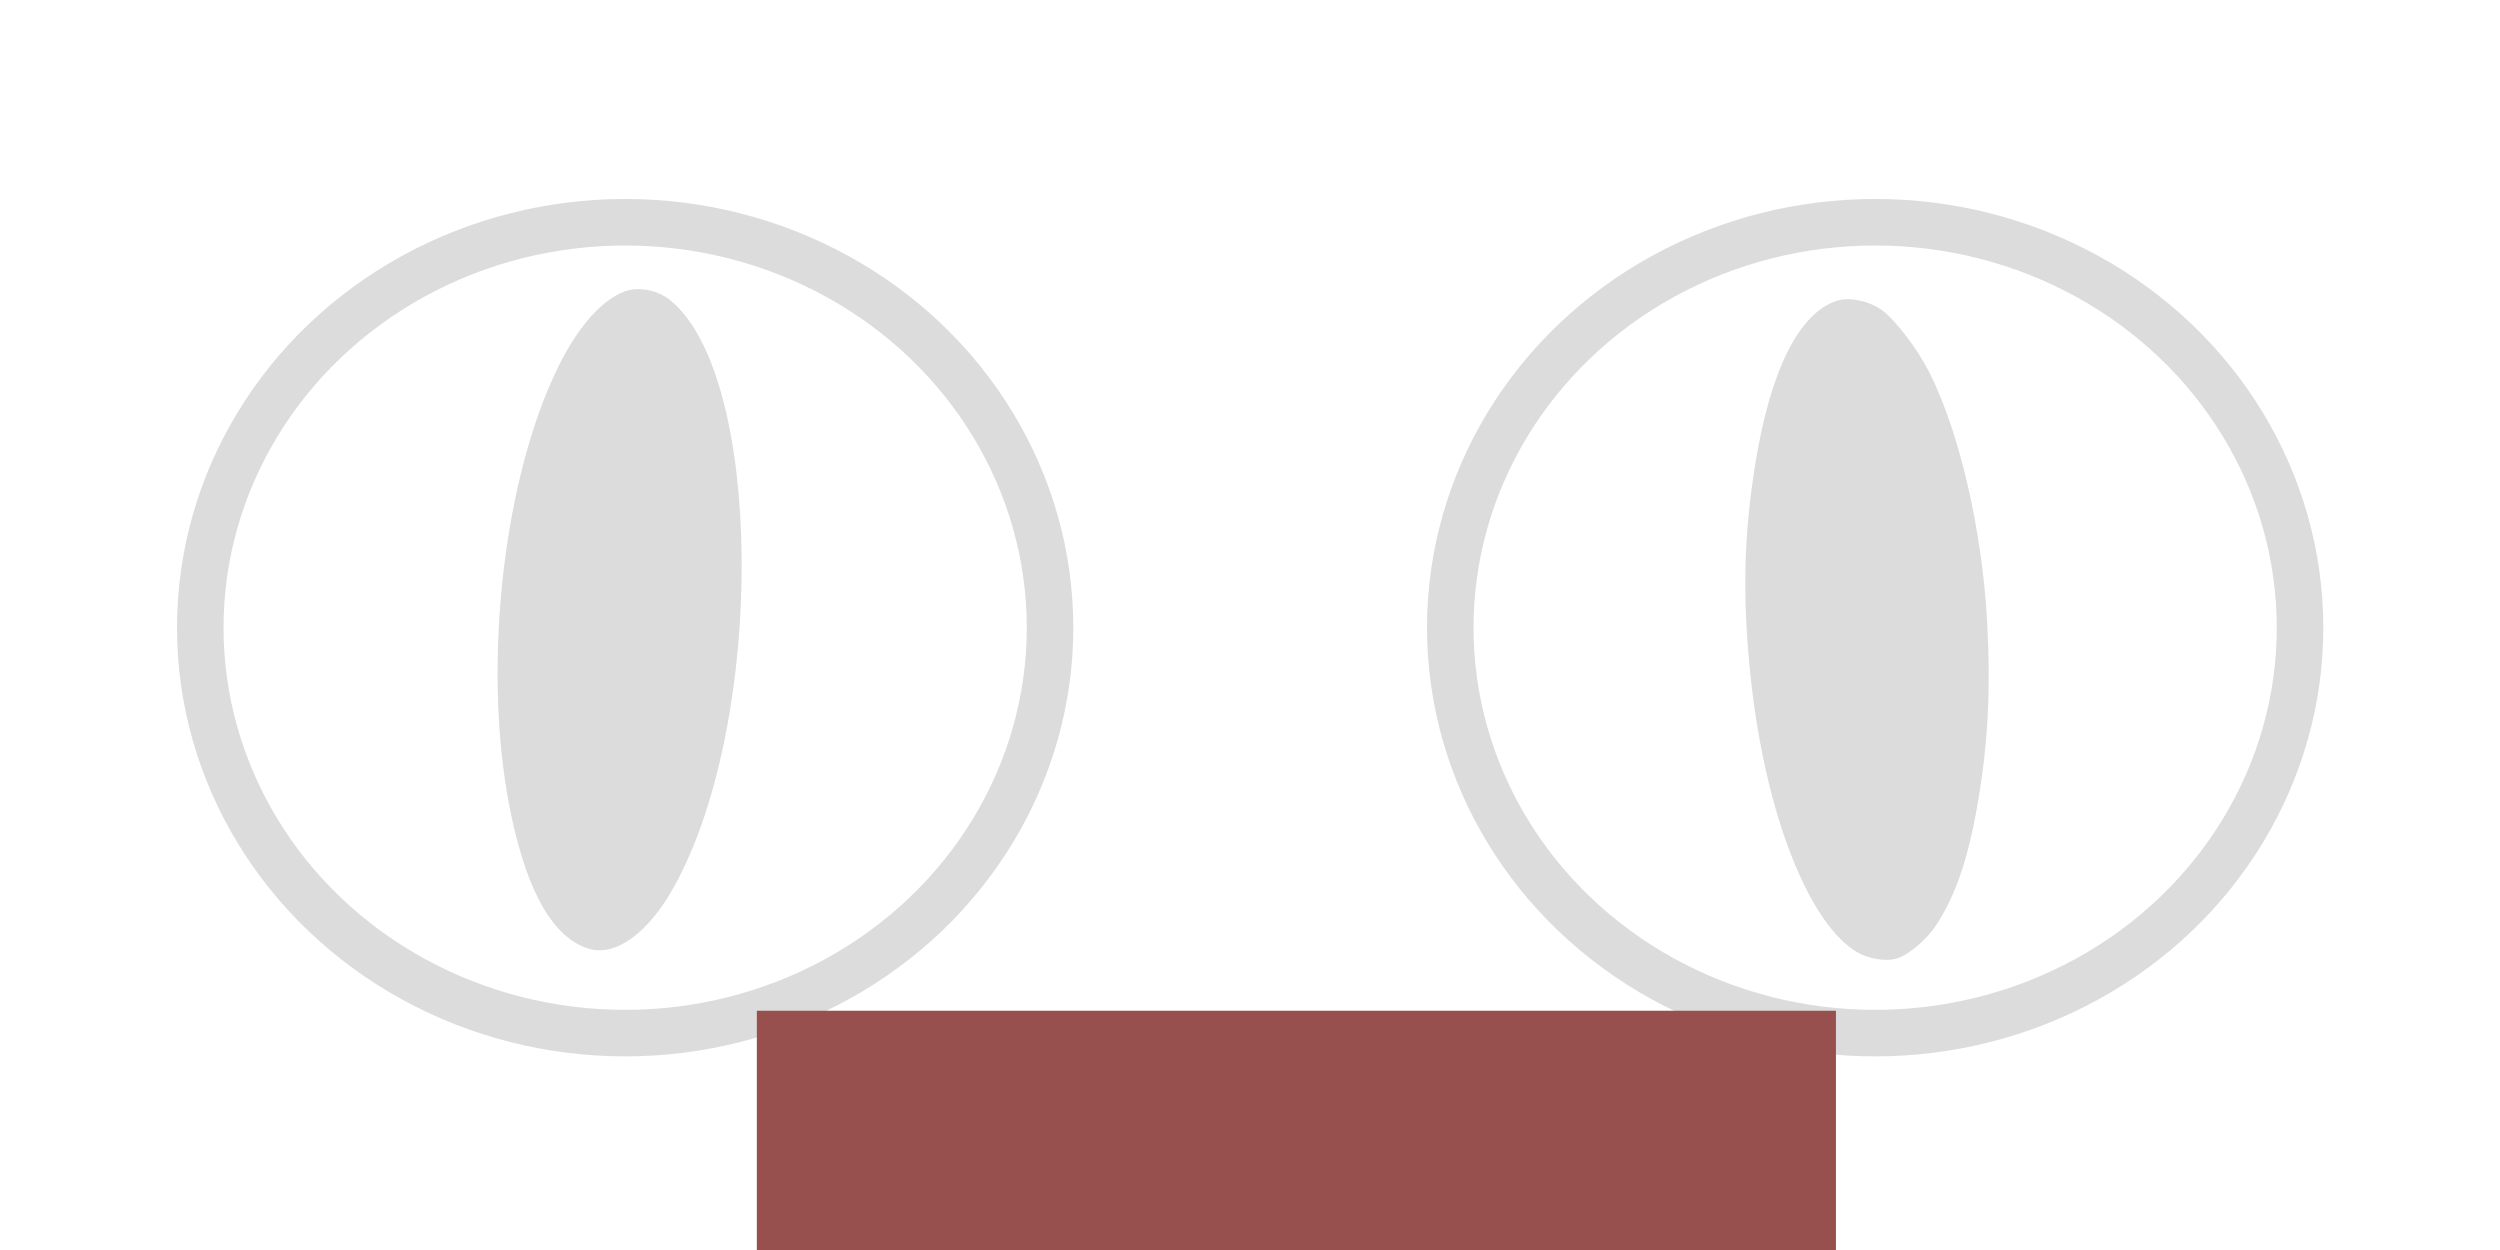 <?xml version="1.0" encoding="UTF-8" standalone="no"?>
<!-- Created with Inkscape (http://www.inkscape.org/) -->

<svg
   xmlns:dc="http://purl.org/dc/elements/1.1/"
   xmlns:cc="http://creativecommons.org/ns#"
   xmlns:rdf="http://www.w3.org/1999/02/22-rdf-syntax-ns#"
   xmlns:svg="http://www.w3.org/2000/svg"
   xmlns="http://www.w3.org/2000/svg"
   xmlns:sodipodi="http://sodipodi.sourceforge.net/DTD/sodipodi-0.dtd"
   xmlns:inkscape="http://www.inkscape.org/namespaces/inkscape"
   width="2048"
   height="1024"
   viewBox="0 0 2048 1024"
   id="svg3420"
   version="1.1"
   inkscape:version="0.91 r13725"
   sodipodi:docname="Tama2.svg"
   inkscape:export-filename="/Users/masa/Code2015/THETA/TheTama/Images/TheTama-tran-1024.png"
   inkscape:export-xdpi="90"
   inkscape:export-ydpi="90">
  <defs
     id="defs3422" />
  <sodipodi:namedview
     id="base"
     pagecolor="#ffffff"
     bordercolor="#666666"
     borderopacity="1"
     inkscape:pageopacity="0"
     inkscape:pageshadow="2"
     inkscape:zoom="0.5"
     inkscape:cx="1107.7756"
     inkscape:cy="469"
     inkscape:document-units="px"
     inkscape:current-layer="layer4"
     showgrid="false"
     units="px"
     inkscape:window-width="2216"
     inkscape:window-height="1052"
     inkscape:window-x="190"
     inkscape:window-y="78"
     inkscape:window-maximized="0" />
  <g
     inkscape:label="Tama2"
     inkscape:groupmode="layer"
     id="layer1"
     transform="translate(0,-28.362)"
     style="display:inline"
     sodipodi:insensitive="true">
    <path
       style="opacity:1;fill:#dcdcdc;fill-opacity:1;stroke:none;stroke-width:50;stroke-miterlimit:2;stroke-dasharray:none;stroke-opacity:1"
       d="m 1522.405,808.968 c -39.995,-22.152 -75.799,-112.774 -87.875,-222.417 -7.31,-66.371 -6.291,-118.403 3.502,-178.785 12.366,-76.255 35.783,-122.954 66.705,-133.026 9.911,-3.228 26.322,0.103 36.594,7.429 10.882,7.761 28.98,31.287 38.669,50.266 24.851,48.678 43.571,128.782 47.841,204.714 2.991,53.191 0.922,97.244 -6.755,143.799 -8.058,48.866 -18.355,79.87 -34.974,105.307 -8.052,12.323 -23.814,25.363 -33.452,27.676 -8.408,2.017 -21.54,-0.137 -30.254,-4.964 l 0,6e-5 z"
       id="path4216"
       inkscape:connector-curvature="0" />
    <ellipse
       style="display:inline;fill:none;stroke:#dcdcdc;stroke-width:38.118;stroke-miterlimit:2;stroke-dasharray:none;stroke-opacity:1"
       id="path3436"
       cx="512.127"
       cy="542.557"
       rx="348.068"
       ry="332.136" />
    <ellipse
       ry="332.136"
       rx="348.068"
       cy="514.195"
       cx="1536.127"
       id="ellipse4177"
       style="display:inline;fill:none;stroke:#dcdcdc;stroke-width:38.118;stroke-miterlimit:2;stroke-dasharray:none;stroke-opacity:1"
       transform="translate(0,28.362)" />
    <path
       style="opacity:1;fill:#dcdcdc;fill-opacity:1;fill-rule:nonzero;stroke:none;stroke-width:100;stroke-miterlimit:2;stroke-dasharray:none;stroke-opacity:1"
       d="m 482.303,805.555 c -28.564,-8.732 -49.58,-44.57 -63.176,-107.729 -24.825,-115.329 -8.334,-274.502 38.235,-369.057 15.99,-32.466 35.277,-54.429 54.062,-61.565 11.16,-4.239 26.698,-1.487 36.915,6.539 77.068,60.537 79.504,343.637 4.135,480.568 -20.985,38.125 -48.163,57.972 -70.173,51.244 z"
       id="path4214"
       inkscape:connector-curvature="0" />
  </g>
  <g
     inkscape:groupmode="layer"
     id="layer3"
     inkscape:label="Movie"
     style="display:none"
     sodipodi:insensitive="true">
    <flowRoot
       xml:space="preserve"
       id="flowRoot4139"
       style="font-style:normal;font-variant:normal;font-weight:normal;font-stretch:normal;font-size:180px;line-height:100%;font-family:'Bangla MN';-inkscape-font-specification:'Bangla MN, Normal';text-align:start;letter-spacing:0px;word-spacing:0px;writing-mode:lr-tb;text-anchor:start;fill:#97504d;fill-opacity:1;stroke:none;stroke-width:1px;stroke-linecap:butt;stroke-linejoin:miter;stroke-opacity:1"
       transform="translate(78,514)"><flowRegion
         id="flowRegion4141"><rect
           id="rect4143"
           width="884"
           height="378"
           x="668"
           y="338"
           style="font-style:normal;font-variant:normal;font-weight:normal;font-stretch:normal;font-size:180px;line-height:100%;font-family:'Bangla MN';-inkscape-font-specification:'Bangla MN, Normal';text-align:start;writing-mode:lr-tb;text-anchor:start;fill:#97504d;fill-opacity:1" /></flowRegion><flowPara
         id="flowPara4145">Movie</flowPara></flowRoot>  </g>
  <g
     inkscape:groupmode="layer"
     id="layer4"
     inkscape:label="Timelapse"
     style="display:inline"
     sodipodi:insensitive="true">
    <flowRoot
       transform="translate(-48,490)"
       style="font-style:normal;font-variant:normal;font-weight:normal;font-stretch:normal;font-size:150px;line-height:100%;font-family:'Bangla MN';-inkscape-font-specification:'Bangla MN, Normal';text-align:start;letter-spacing:0px;word-spacing:0px;writing-mode:lr-tb;text-anchor:start;display:inline;fill:#97504d;fill-opacity:1;stroke:none;stroke-width:1px;stroke-linecap:butt;stroke-linejoin:miter;stroke-opacity:1"
       id="flowRoot4178"
       xml:space="preserve"><flowRegion
         id="flowRegion4180"><rect
           style="font-style:normal;font-variant:normal;font-weight:normal;font-stretch:normal;font-size:150px;line-height:100%;font-family:'Bangla MN';-inkscape-font-specification:'Bangla MN, Normal';text-align:start;writing-mode:lr-tb;text-anchor:start;fill:#97504d;fill-opacity:1"
           y="338"
           x="668"
           height="378"
           width="884"
           id="rect4182" /></flowRegion><flowPara
         id="flowPara4190">Timelapse</flowPara></flowRoot>  </g>
</svg>
